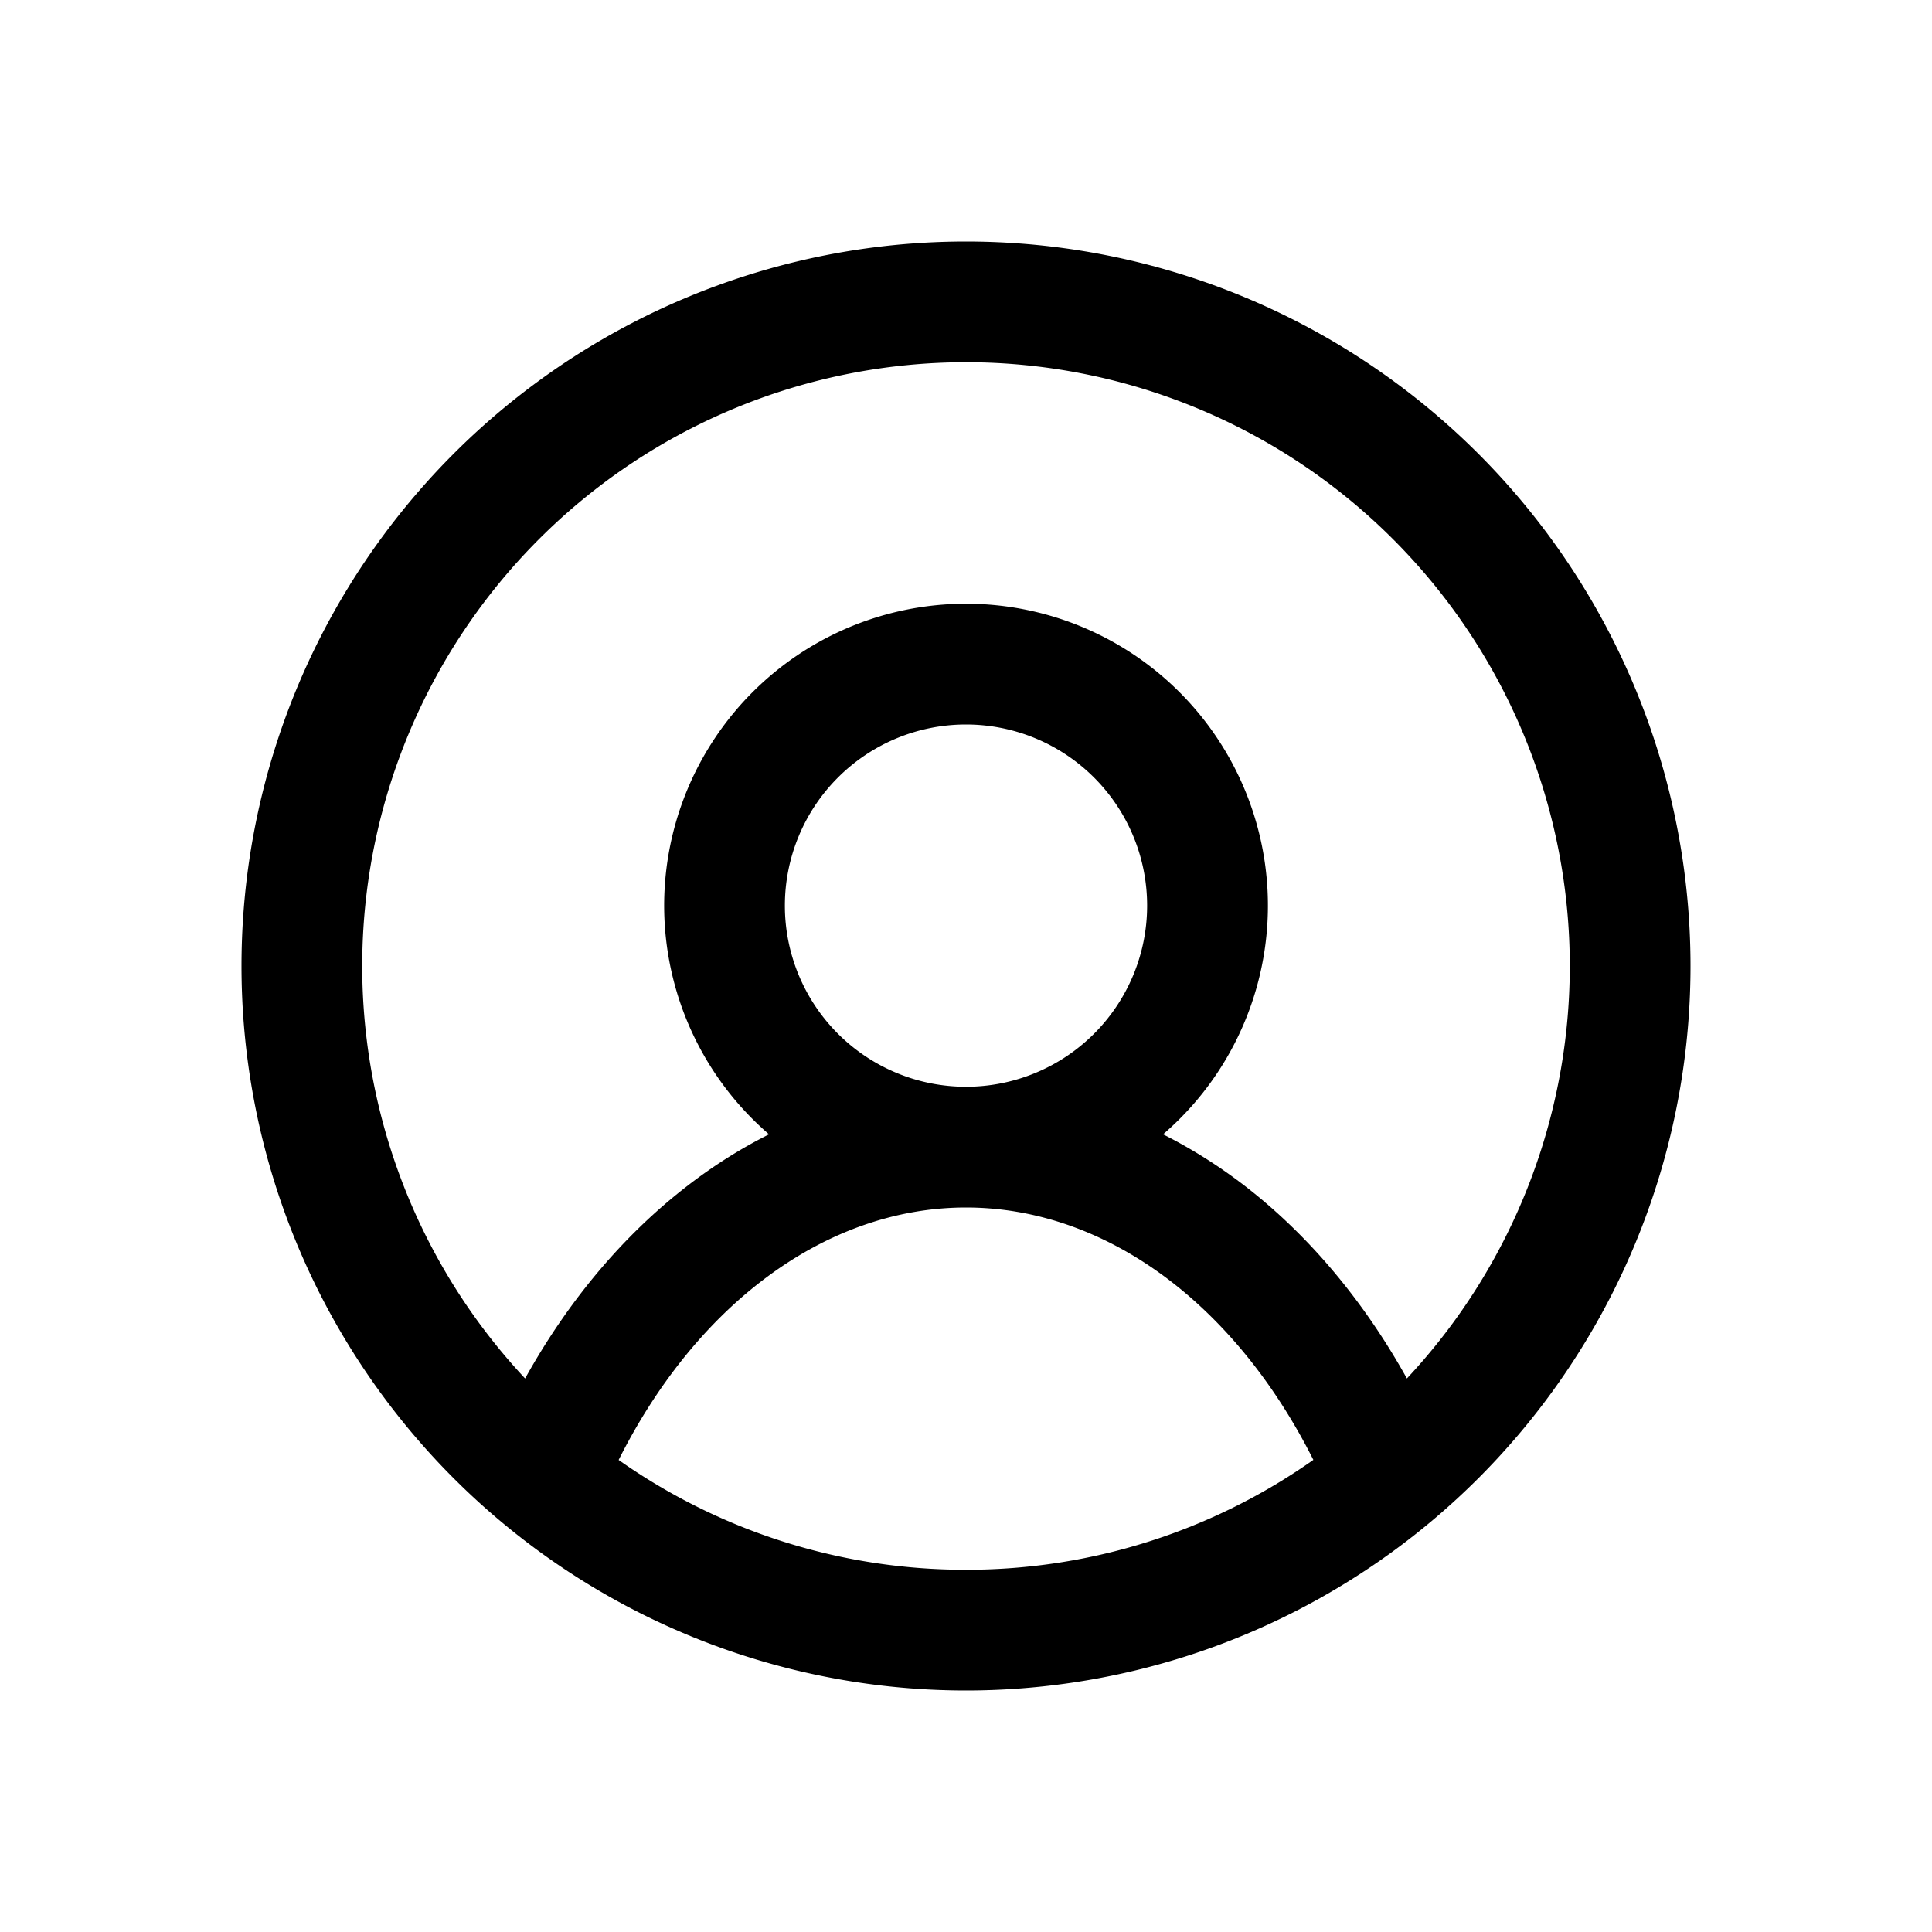 <svg xmlns="http://www.w3.org/2000/svg" width="24" height="24" viewBox="0 0 24 24"><path fill-rule="evenodd" d="M3 12a9 9 0 1 1 18 0 9 9 0 0 1-18 0m9-7.5a7.5 7.5 0 0 0-5.477 12.624c.532-.958 1.216-1.777 2.02-2.396q.484-.373 1.01-.637a3.75 3.75 0 1 1 4.895 0q.526.265 1.01.636c.804.62 1.487 1.44 2.019 2.397A7.5 7.5 0 0 0 12 4.5m4.315 13.635c-.466-.927-1.076-1.683-1.772-2.219C13.749 15.305 12.873 15 12 15c-.872 0-1.748.305-2.542.916-.697.536-1.307 1.292-1.773 2.22A7.47 7.47 0 0 0 12 19.5a7.47 7.47 0 0 0 4.315-1.365M12 9a2.25 2.25 0 1 0 0 4.5A2.25 2.25 0 0 0 12 9"/></svg>